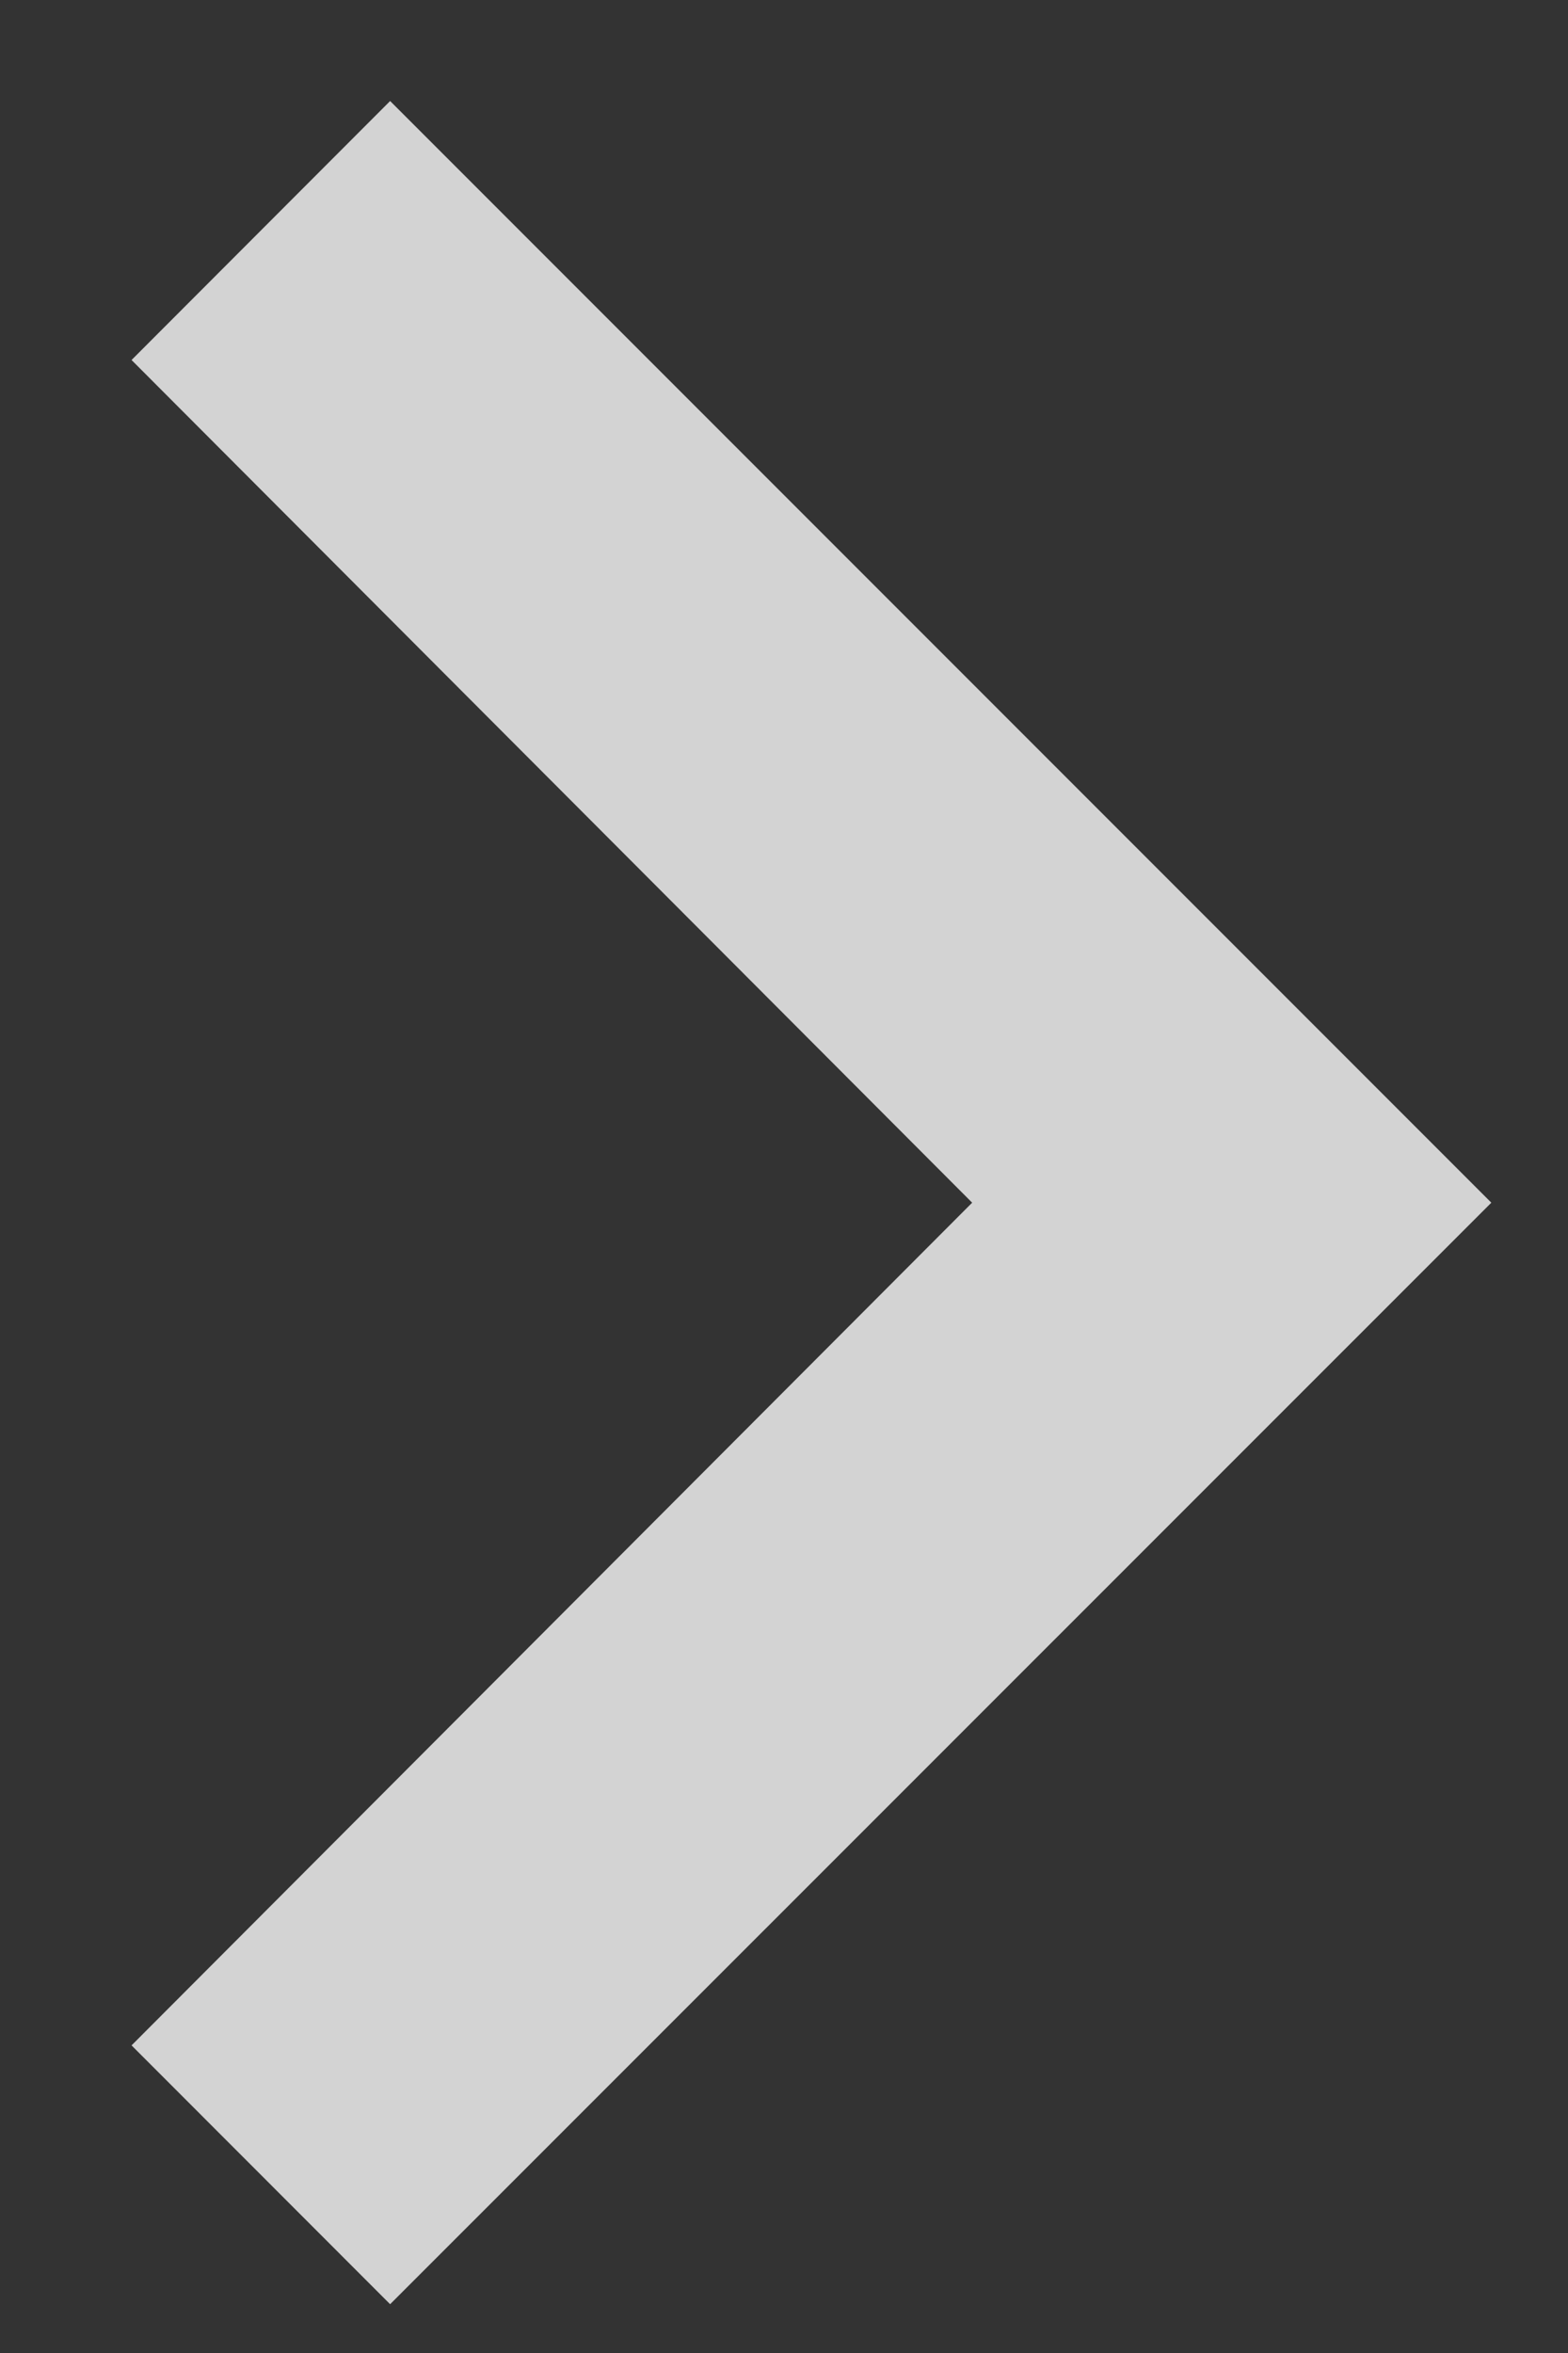 <svg width="10" height="15" viewBox="0 0 10 15" fill="none" xmlns="http://www.w3.org/2000/svg">
<rect x="0" y="0" width="10" height="15" fill="#333333" stroke="none"/>
<path opacity="0.782" d="M0.839 2.295L6.2 7.667L0.839 13.039L2.488 14.689L9.511 7.667L2.488 0.644L0.839 2.295Z" fill="white"/>
</svg>
